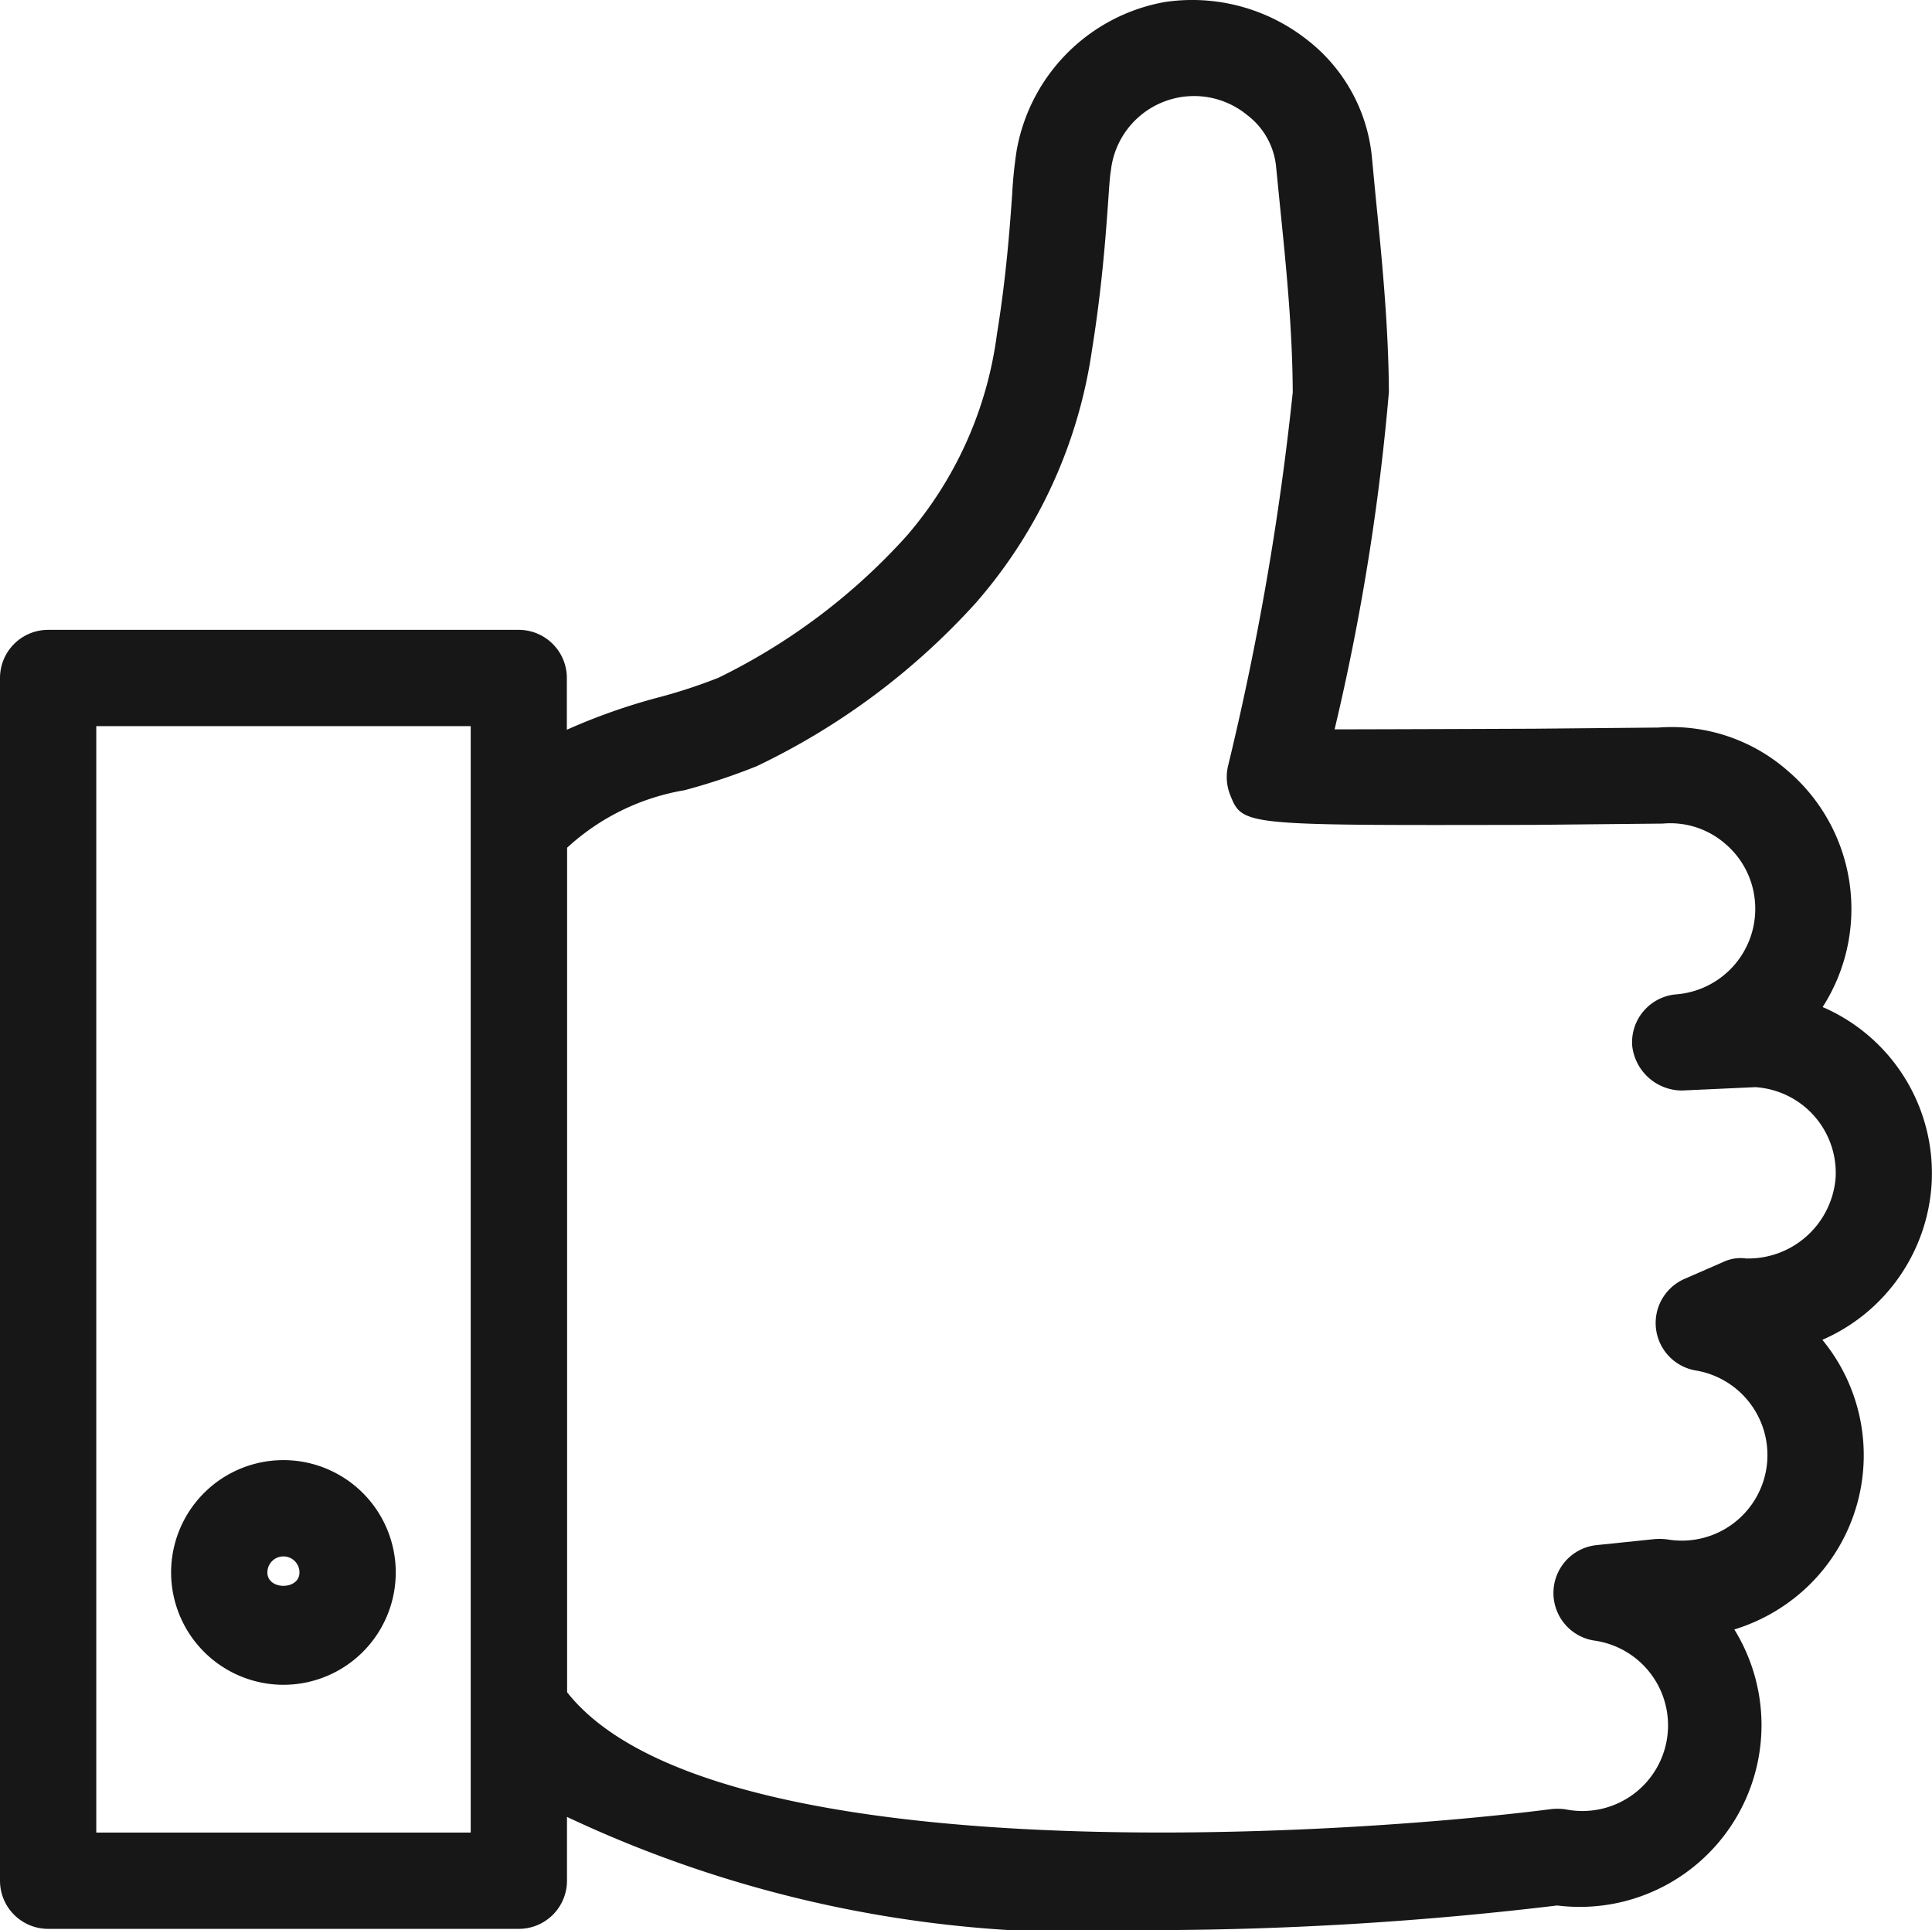 <svg xmlns="http://www.w3.org/2000/svg" viewBox="0 0 15.051 15.034"><title>ThumbsUp</title>
	<path
		d="M15.048,9.221a1.41,1.41,0,0,0-.849-1.377,1.415,1.415,0,0,0-.274-1.842,1.372,1.372,0,0,0-1.005-.335l-.978.009s-.955.004-1.545.005a17.956,17.956,0,0,0,.423-2.628c-.003-.528-.058-1.072-.102-1.509L10.688,1.228a1.316,1.316,0,0,0-.509-.921,1.446,1.446,0,0,0-1.106-.291A1.427,1.427,0,0,0,7.92,1.173a3.393,3.393,0,0,0-.035.343c-.018.254-.046.642-.119,1.09a2.993,2.993,0,0,1-.7,1.565,4.814,4.814,0,0,1-1.469,1.108,4.117,4.117,0,0,1-.474.155,4.716,4.716,0,0,0-.707.25V5.281a.375.375,0,0,0-.375-.375H.375a.375.375,0,0,0-.375.375v9.368a.375.375,0,0,0,.375.375H4.042a.375.375,0,0,0,.375-.375v-.497a9.428,9.428,0,0,0,4.59.882,26.786,26.786,0,0,0,3.124-.192,1.416,1.416,0,0,0,1.38-2.15,1.434,1.434,0,0,0,.415-.205,1.415,1.415,0,0,0,.271-2.051A1.419,1.419,0,0,0,15.048,9.221ZM3.667,14.274H.75V5.656H3.667Zm9.927-4.473a.32.32,0,0,0-.172.03l-.298.13a.375.375,0,0,0,.088.714.668.668,0,0,1,.548.768.667.667,0,0,1-.768.548.486.486,0,0,0-.1-.003l-.454.047a.375.375,0,0,0-.022.743.667.667,0,1,1-.22,1.315.455.455,0,0,0-.109-.002c-1.793.229-6.565.492-7.669-.91V6.603a1.79,1.79,0,0,1,.915-.448,4.898,4.898,0,0,0,.562-.187,5.487,5.487,0,0,0,1.708-1.273,3.821,3.821,0,0,0,.904-1.97c.077-.476.107-.887.126-1.155.008-.115.013-.198.021-.239A.652.652,0,0,1,9.717.897a.574.574,0,0,1,.224.399l.032.322c.045.442.096.944.098,1.438a22.118,22.118,0,0,1-.505,2.914.378.378,0,0,0,.018.223c.097.241.098.236,2.364.232l1.006-.01a.652.652,0,0,1,.486.157.661.661,0,0,1,.232.454.668.668,0,0,1-.612.719.375.375,0,0,0-.345.396.391.391,0,0,0,.39.353l.569-.026a.669.669,0,0,1,.626.707A.683.683,0,0,1,13.593,9.802Z"
		fill="#171717"/>
	<path
		d="M2.208,13.123a.875.875,0,1,0-.875-.875A.876.876,0,0,0,2.208,13.123Zm0-1a.125.125,0,0,1,.125.125c0,.139-.25.139-.25,0A.125.125,0,0,1,2.208,12.123Z"
		fill="#171717"/>
</svg>
